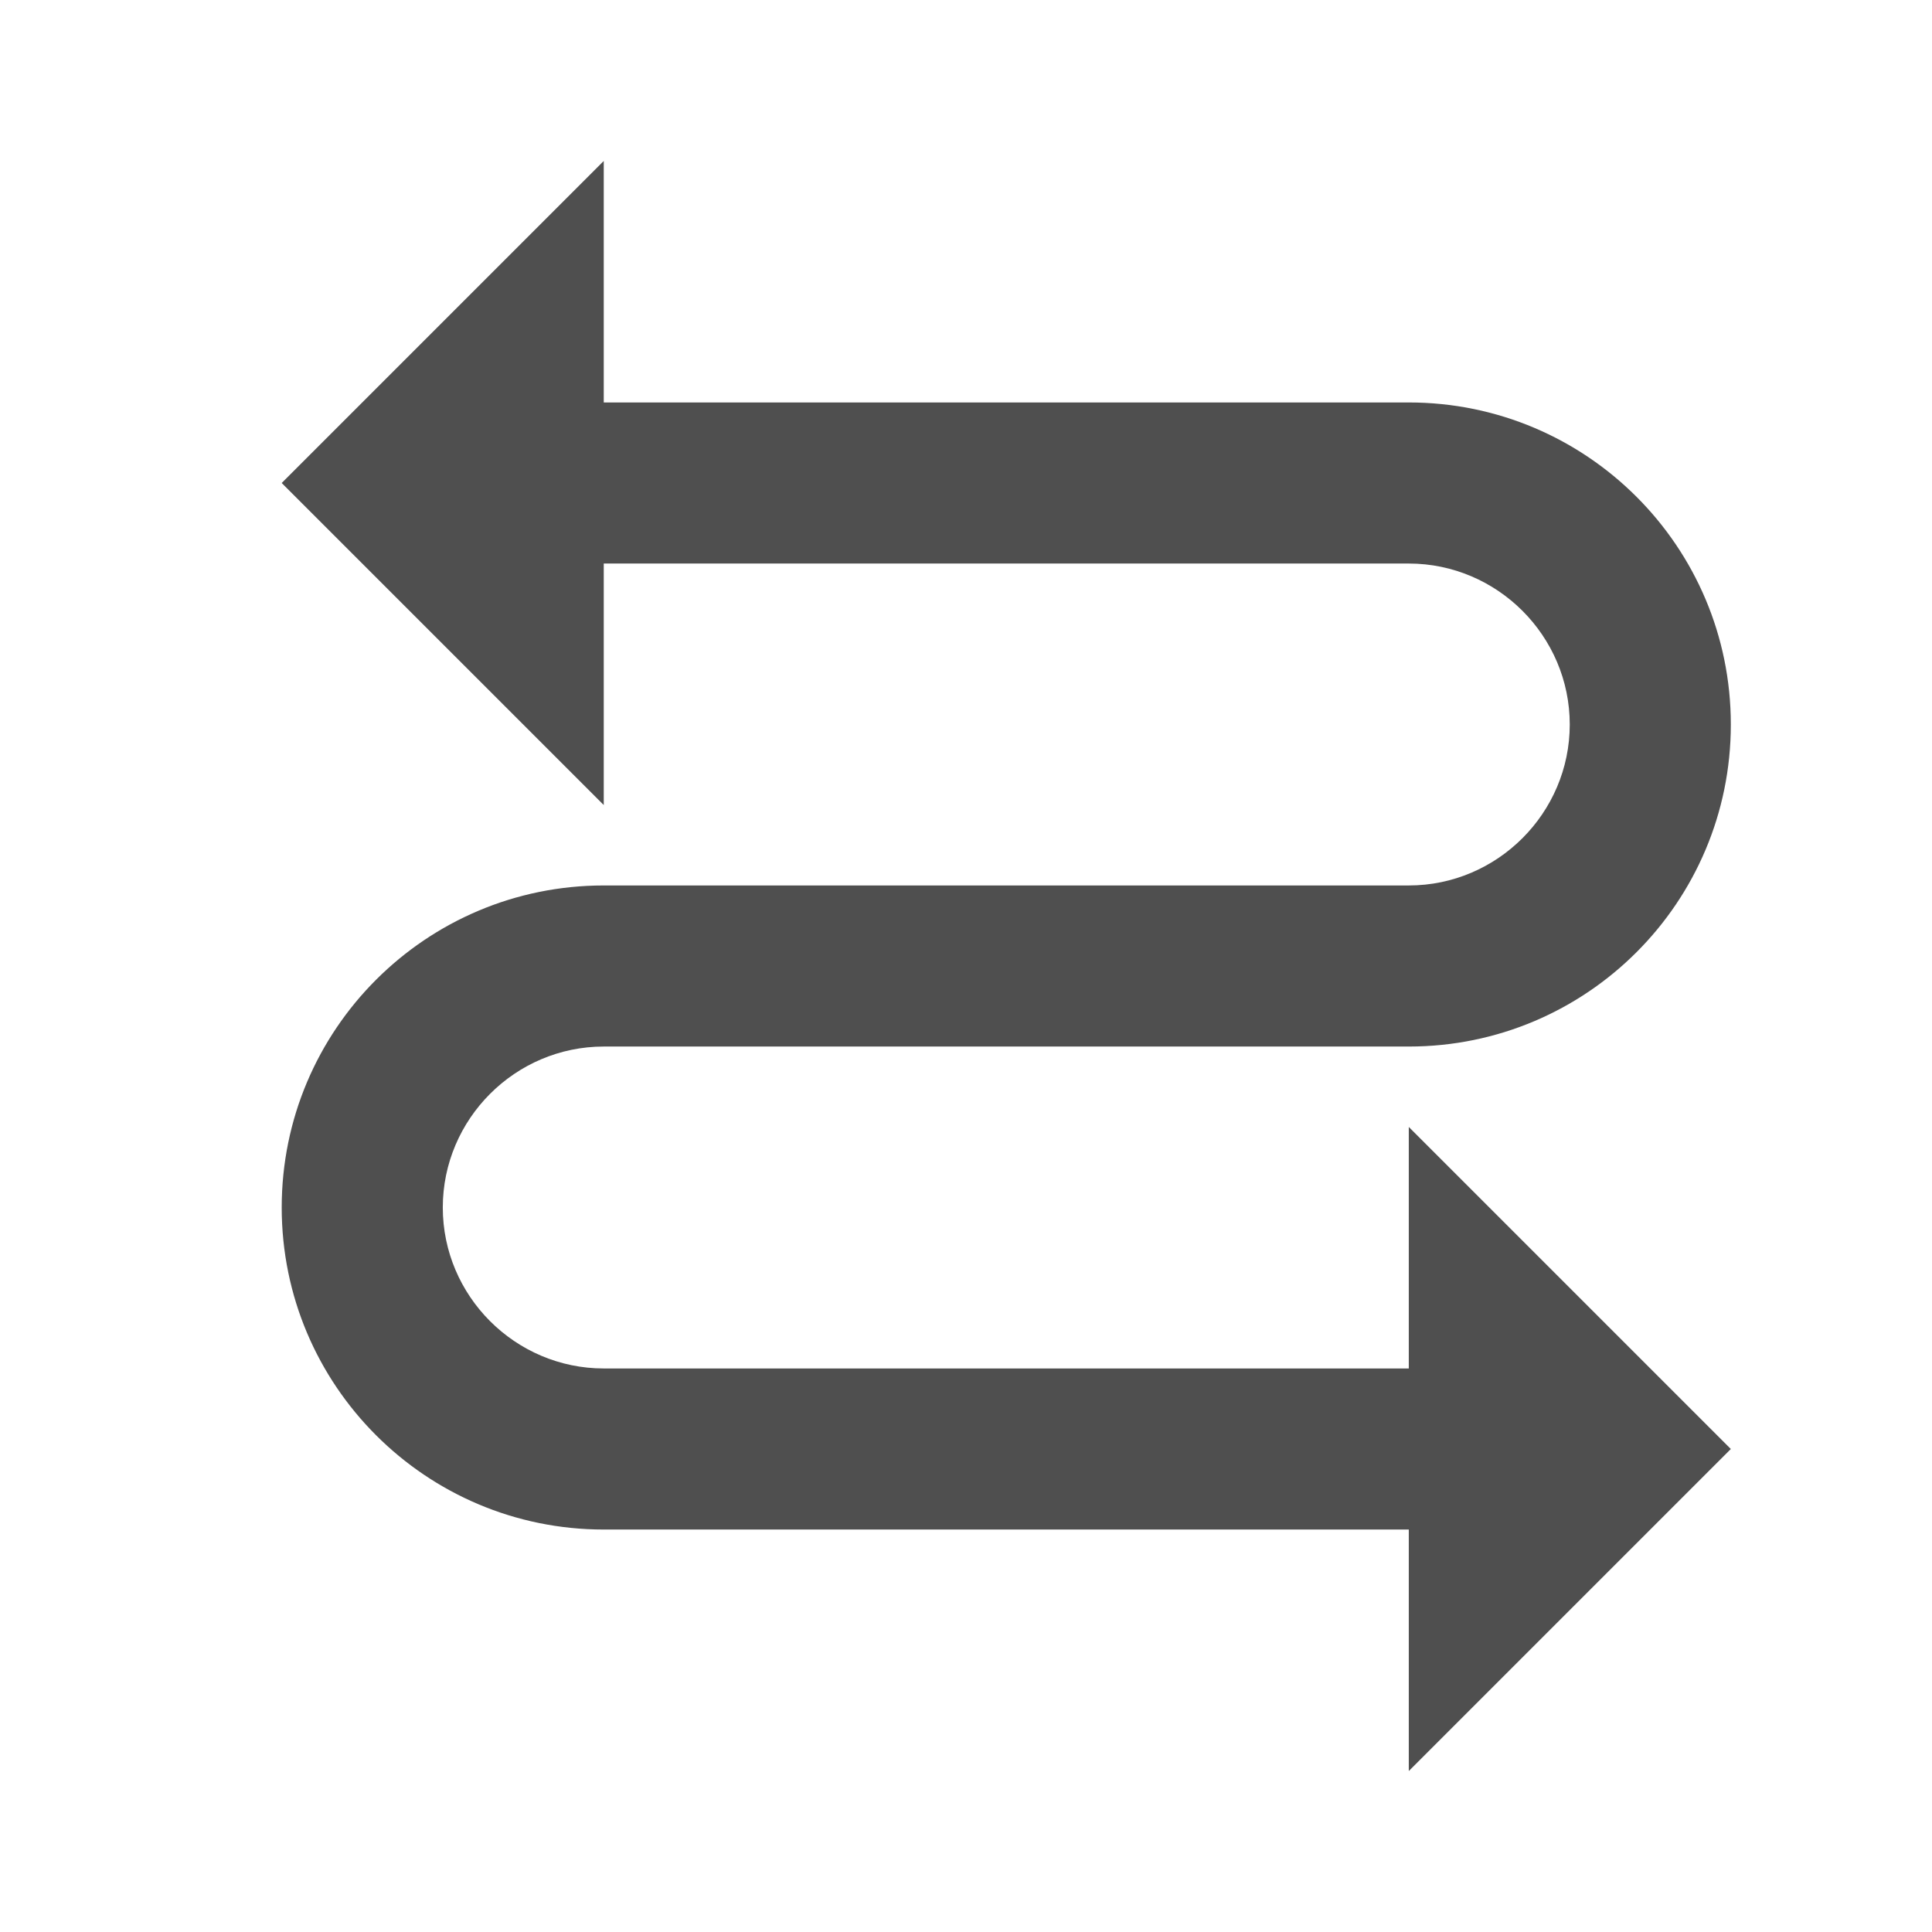 <svg width="16" height="16" viewBox="0 0 16 16" fill="none" xmlns="http://www.w3.org/2000/svg">
<path d="M14.334 12L11.667 9.333L11.667 11.333L5 11.333C4.267 11.333 3.667 10.733 3.667 10C3.667 9.267 4.267 8.667 5 8.667L11.667 8.667C13.14 8.667 14.334 7.473 14.334 6C14.334 4.527 13.14 3.333 11.667 3.333L5 3.333L5 1.333L2.333 4L5 6.667L5 4.667L11.667 4.667C12.4 4.667 13 5.267 13 6C13 6.733 12.4 7.333 11.667 7.333L5 7.333C3.527 7.333 2.333 8.527 2.333 10C2.333 11.473 3.527 12.667 5 12.667L11.667 12.667L11.667 14.667L14.334 12Z" fill="#4F4F4F"/>
</svg>
